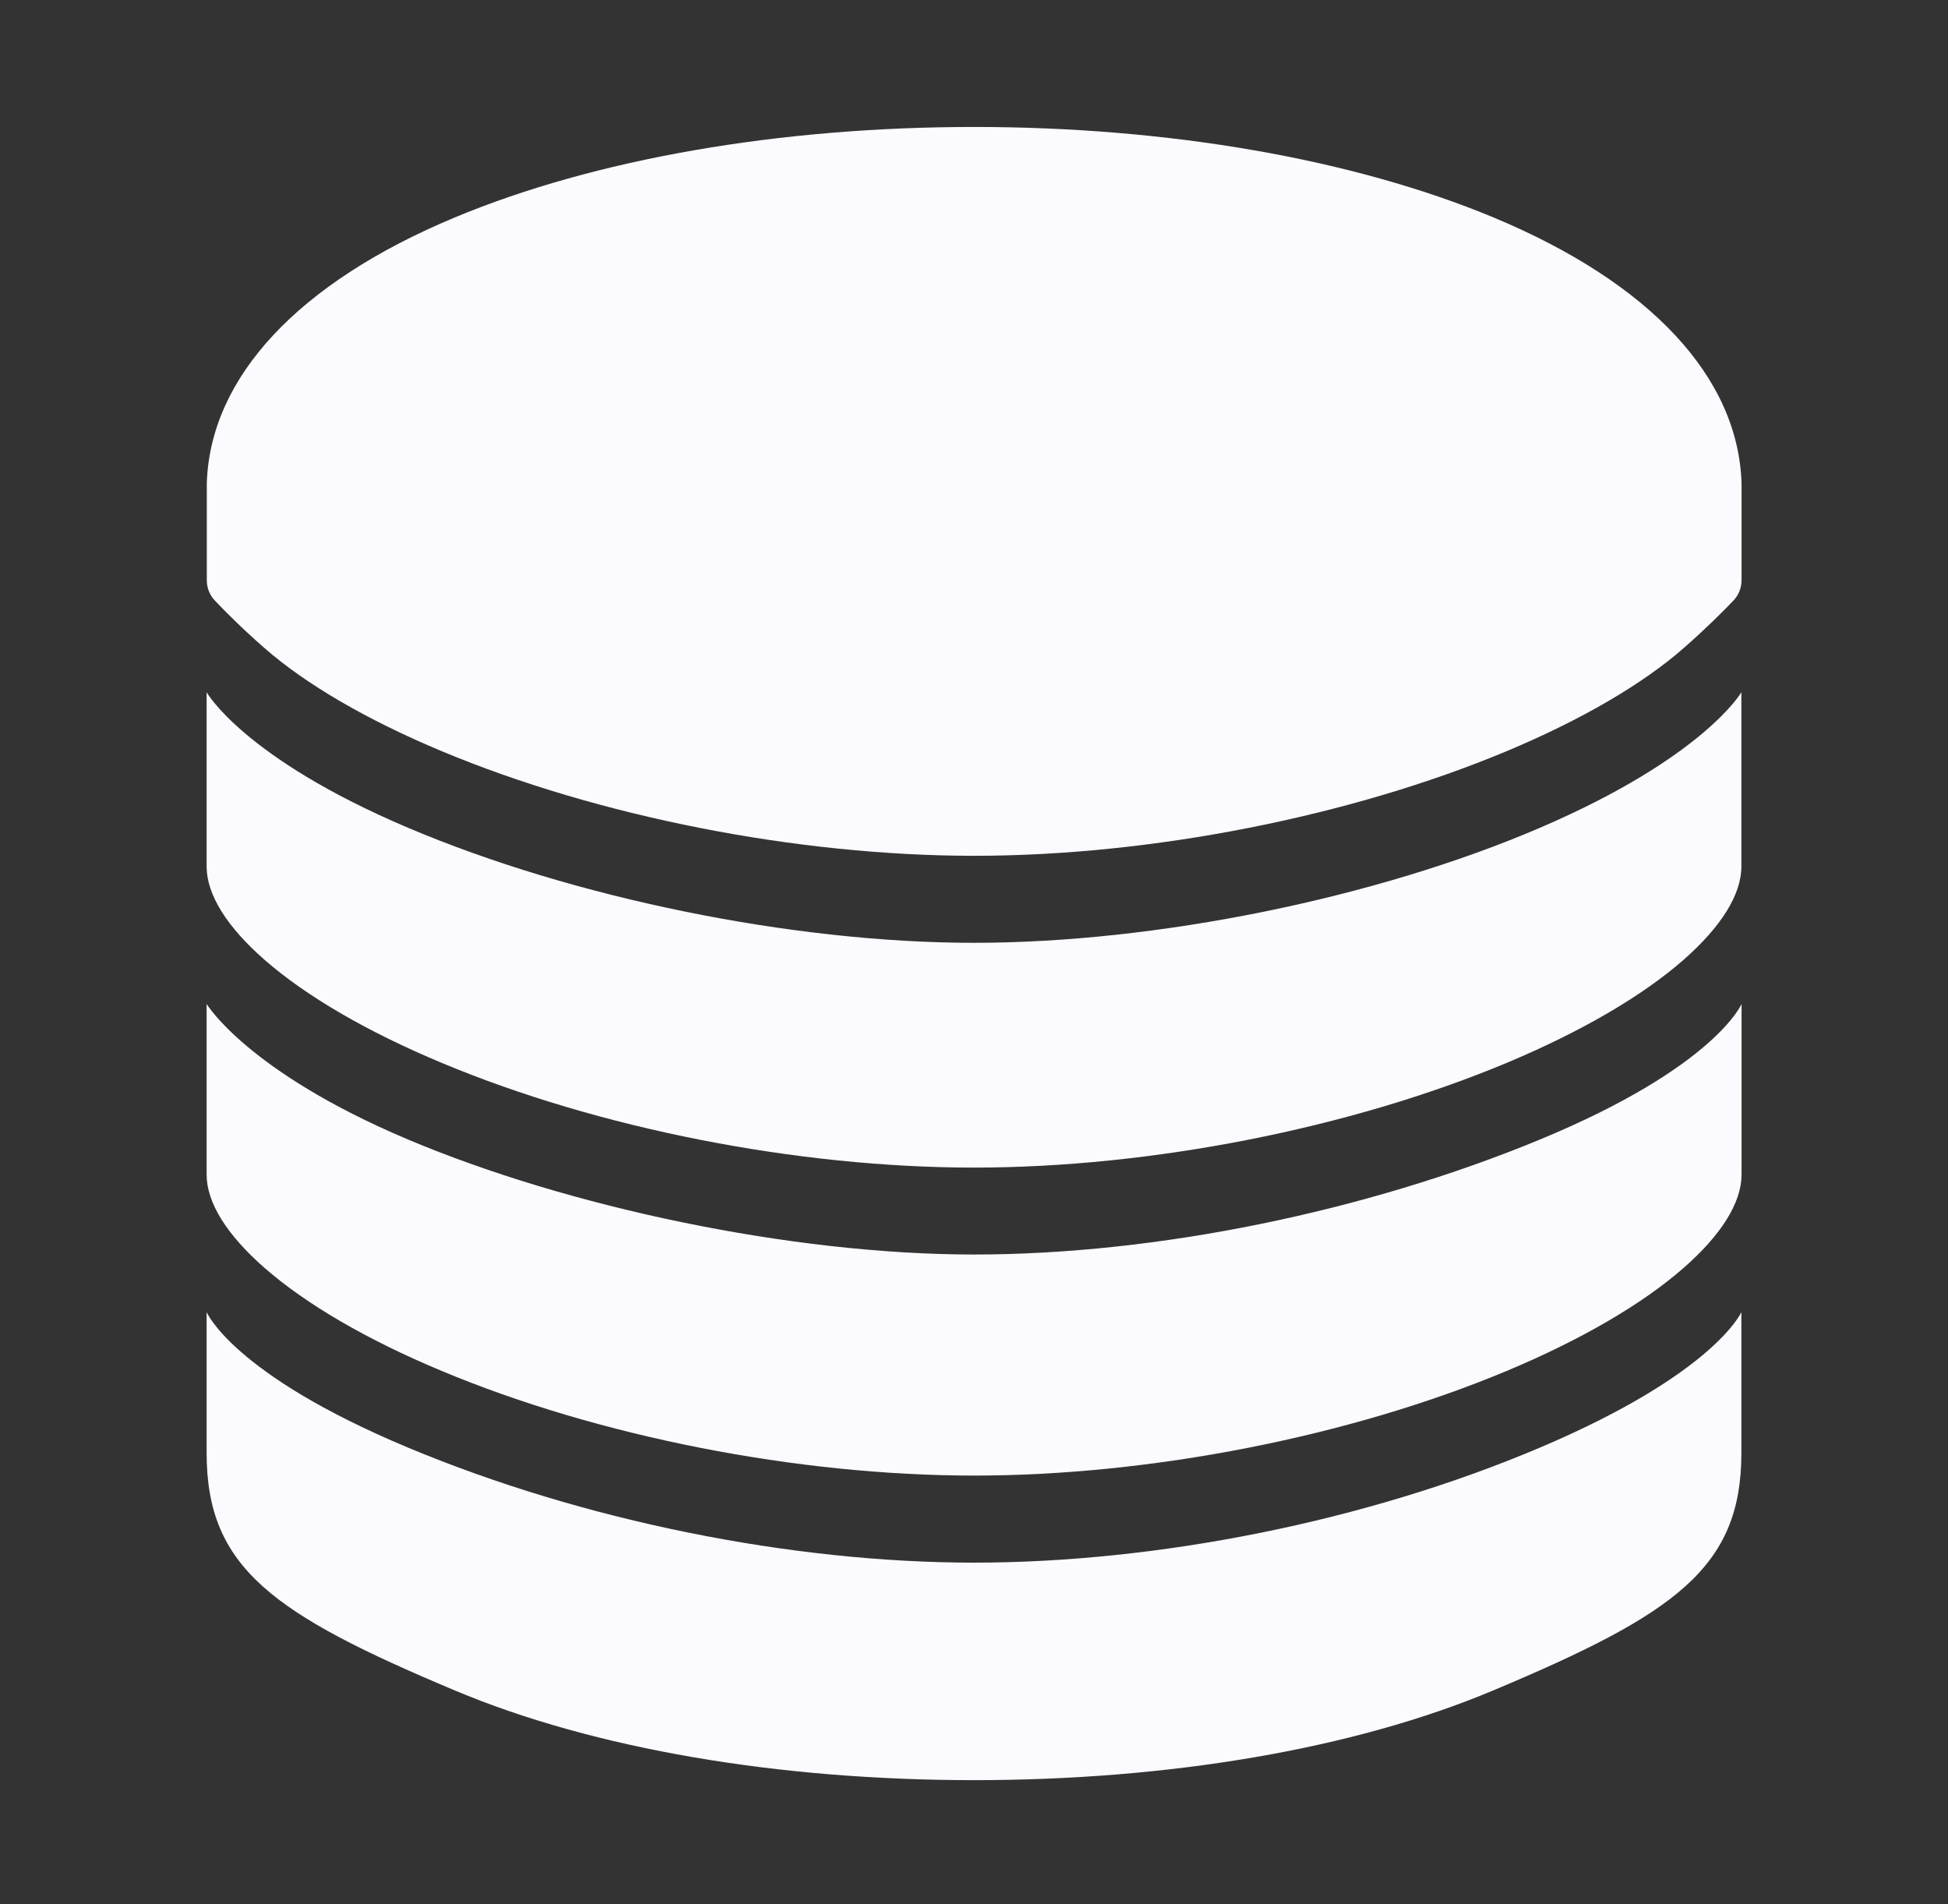 <svg width="44" height="43" viewBox="0 0 44 43" fill="none" xmlns="http://www.w3.org/2000/svg">
<rect x="0" y="0" width="44" height="43" fill="#333333" stroke="none"/>
<path d="M34.786 32.689C30.833 34.367 26.116 35.288 22 35.288C17.883 35.288 13.177 34.346 9.213 32.689C5.249 31.032 4.667 29.63 4.667 29.63V32.813C4.667 35.409 6.167 36.45 10.277 38.176C13.427 39.499 17.598 40.2 22 40.2C26.401 40.2 30.572 39.499 33.723 38.176C37.833 36.45 39.333 35.409 39.333 32.813V29.63C39.333 29.63 38.738 31.012 34.786 32.689ZM5.974 14.635C6.91 15.455 8.292 16.259 9.974 16.962C13.514 18.442 18.012 19.326 22.004 19.326C25.997 19.326 30.494 18.442 34.034 16.962C35.712 16.259 37.094 15.455 38.03 14.635C38.535 14.193 38.934 13.792 39.152 13.564C39.271 13.44 39.337 13.274 39.337 13.102V10.922C39.267 8.523 37.278 6.388 33.736 4.911C30.569 3.593 26.403 2.867 22 2.867C17.596 2.867 13.431 3.593 10.271 4.911C6.737 6.385 4.75 8.515 4.671 10.908V13.102C4.67 13.274 4.736 13.44 4.855 13.564C5.07 13.792 5.468 14.193 5.974 14.635Z" fill="#FAFAFF"/>
<path d="M34.786 18.692C31.083 20.283 26.116 21.291 22 21.291C17.883 21.291 12.927 20.268 9.214 18.692C5.501 17.117 4.667 15.633 4.667 15.633V19.58C4.673 20.207 5.125 20.93 5.974 21.674C6.911 22.494 8.292 23.299 9.974 24.001C13.51 25.482 18.007 26.367 22 26.367C25.992 26.367 30.49 25.483 34.03 24.003C35.707 23.301 37.09 22.496 38.026 21.676C38.88 20.926 39.332 20.2 39.333 19.57V15.633C39.333 15.633 38.489 17.102 34.786 18.692Z" fill="#FAFAFF"/>
<path d="M34.786 25.732C30.833 27.366 26.116 28.33 22 28.33C17.883 28.33 12.844 27.263 9.214 25.732C5.584 24.2 4.667 22.672 4.667 22.672V26.526C4.667 27.156 5.12 27.883 5.974 28.631C6.91 29.451 8.291 30.256 9.974 30.958C13.514 32.439 18.011 33.322 22.004 33.322C25.997 33.322 30.494 32.439 34.034 30.958C35.712 30.256 37.094 29.451 38.03 28.631C38.879 27.887 39.331 27.164 39.337 26.537V22.672C39.337 22.672 38.739 24.096 34.786 25.732Z" fill="#FAFAFF"/>
</svg>
